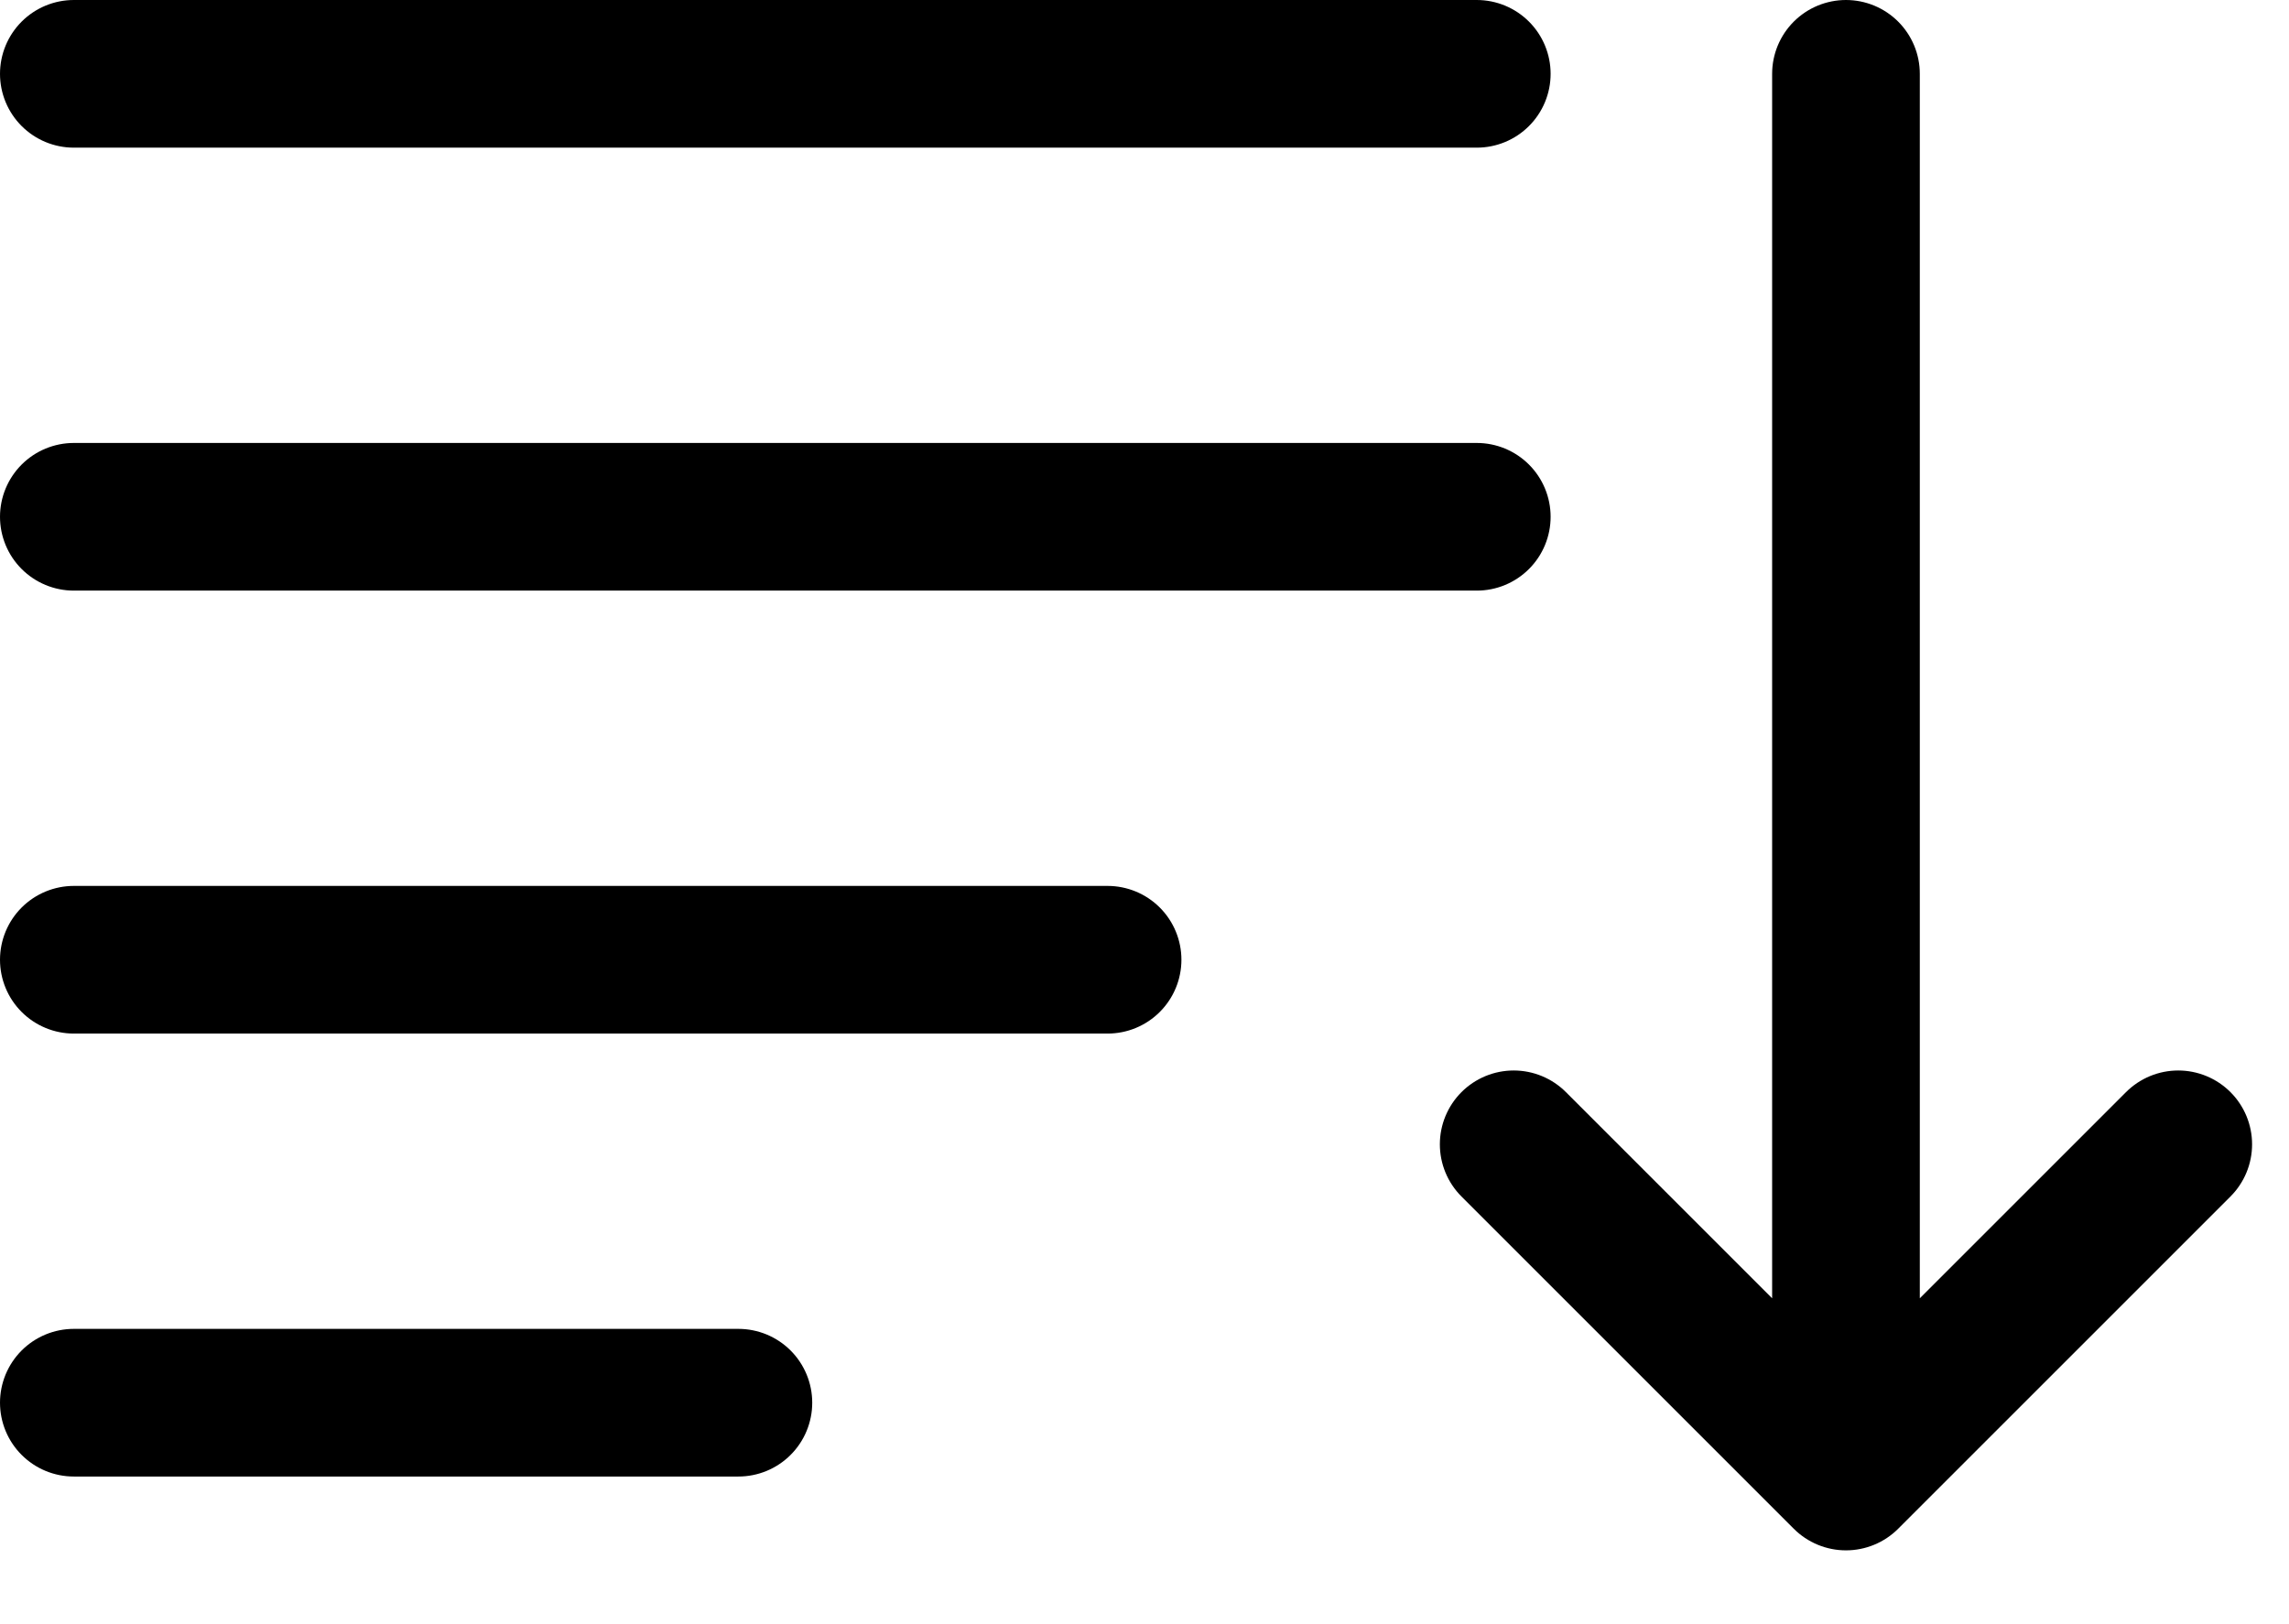 <svg width="31" height="22" viewBox="0 0 31 22" fill="none" xmlns="http://www.w3.org/2000/svg">
<path d="M1 1L20 1" stroke="black" stroke-width="2" stroke-linecap="round"/>
<path d="M1 7L20 7" stroke="black" stroke-width="2" stroke-linecap="round"/>
<path d="M1 13L15 13" stroke="black" stroke-width="2" stroke-linecap="round"/>
<path d="M1 19L10 19" stroke="black" stroke-width="2" stroke-linecap="round"/>
<path d="M25 1V20M25 20L20.5 15.5M25 20L29.5 15.5" stroke="black" stroke-width="2" stroke-linecap="round"/>
</svg>
